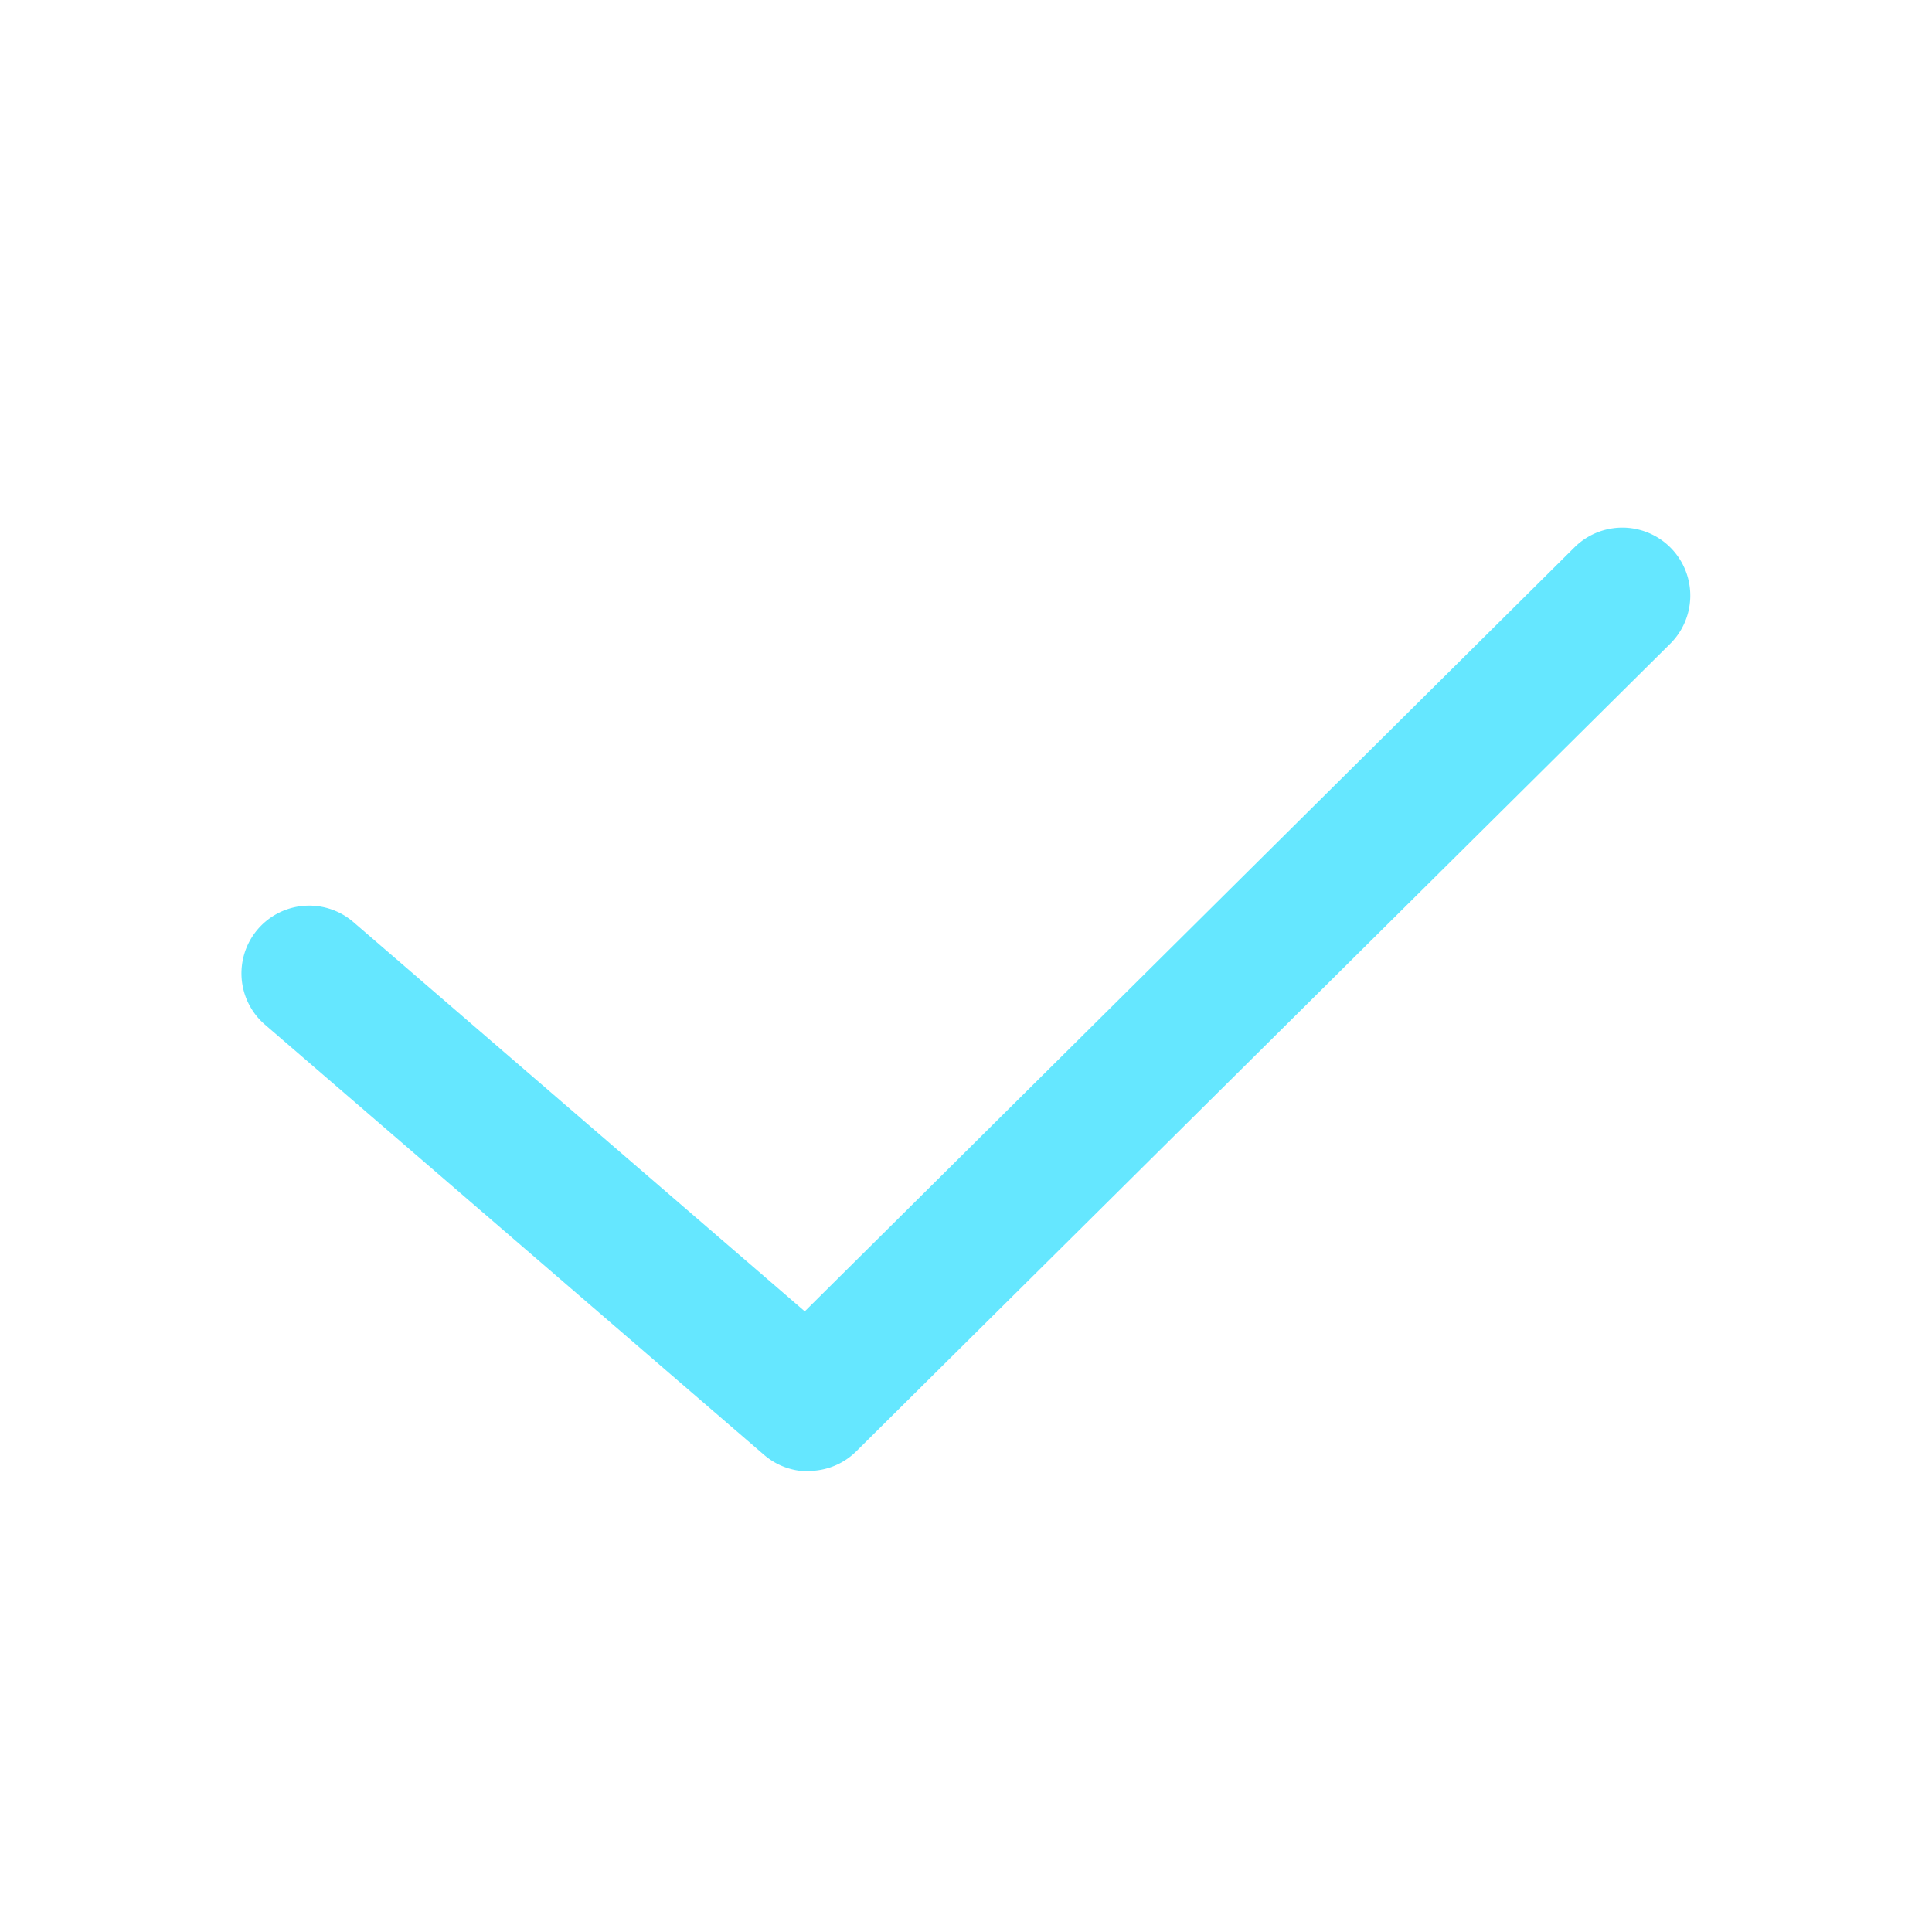 <svg id="图层_1" data-name="图层 1" xmlns="http://www.w3.org/2000/svg" viewBox="0 0 200 200"><defs><style>.cls-1{fill:#65e7ff;}</style></defs><title>补充图标2021.10.07</title><path class="cls-1" d="M83.67,152.31a7,7,0,0,1-4.57-1.7L27.43,106.07a7,7,0,0,1,9.15-10.62l46.73,40.3L163,56.65a7,7,0,0,1,9.89,10L88.61,150.27a7,7,0,0,1-4.94,2Zm0,0"/></svg>